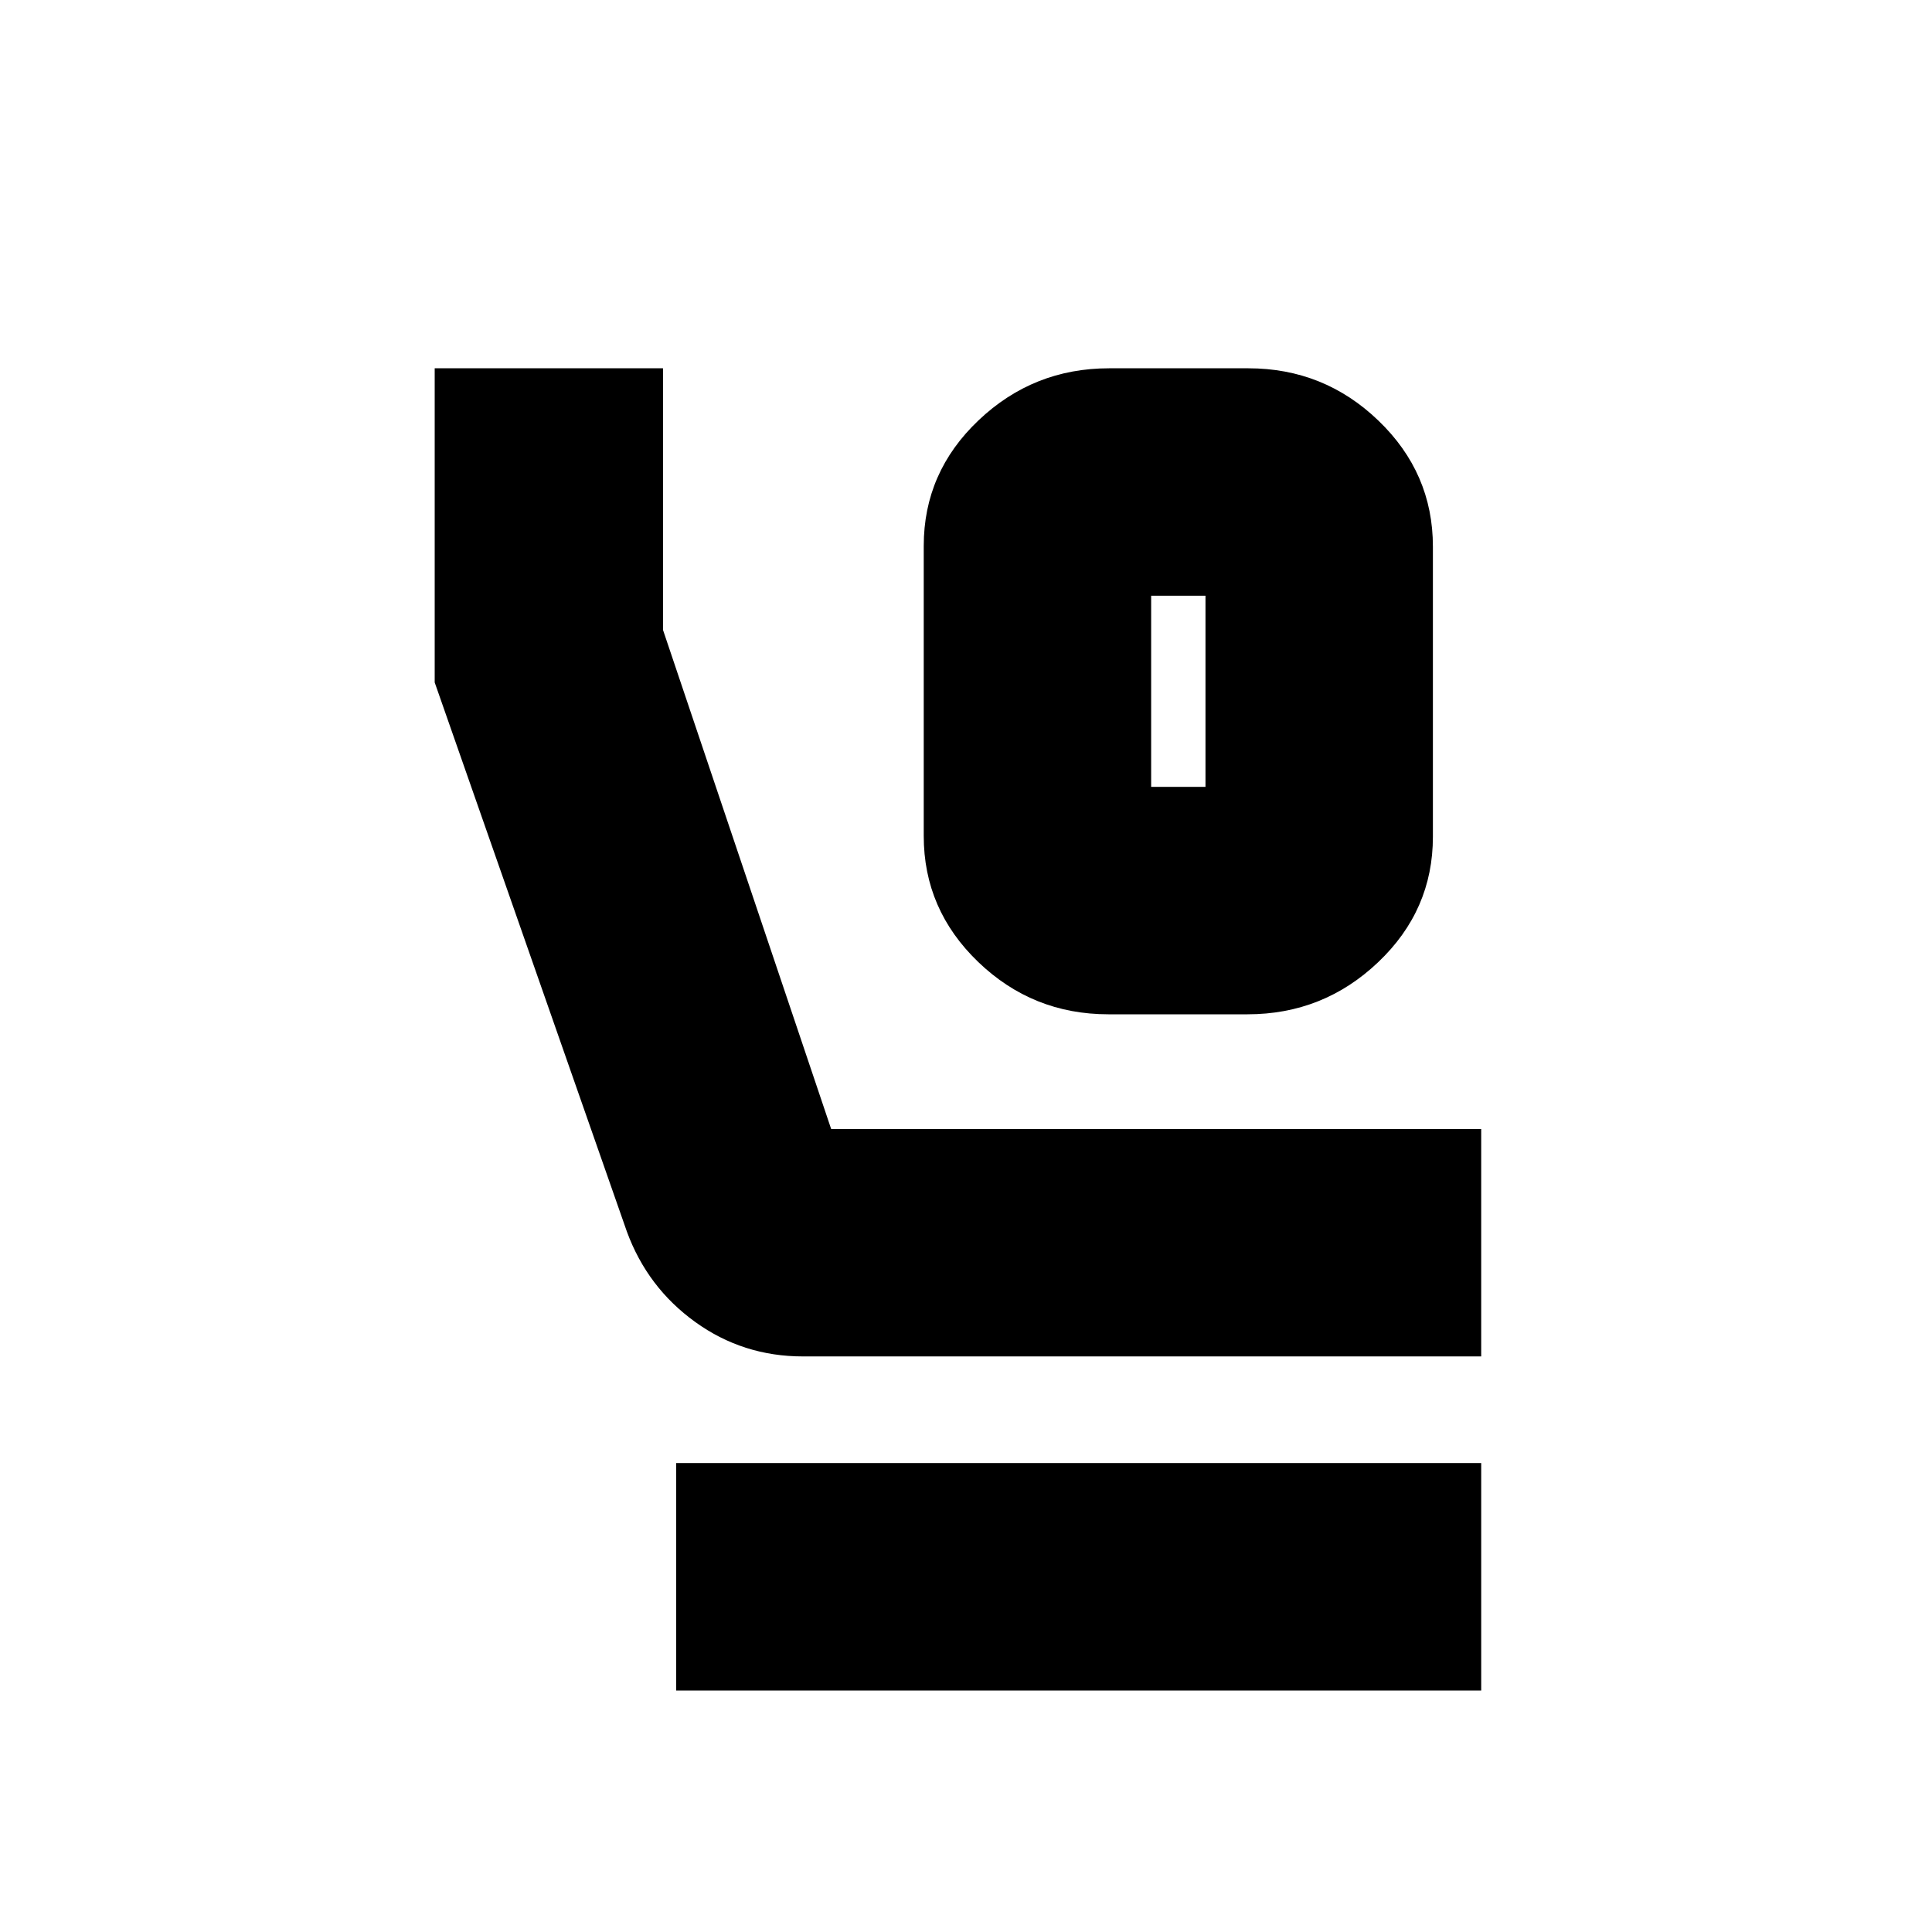 <svg xmlns="http://www.w3.org/2000/svg" height="20" viewBox="0 -960 960 960" width="20"><path d="M550.75-456q-37.65 0-64.7-26.02Q459-508.04 459-544.58v-144.19q0-36.54 27.24-62.38Q513.47-777 551.12-777h69.13q37.65 0 64.7 26.02Q712-724.96 712-688.42v144.19q0 36.54-27.24 62.38Q657.53-456 619.88-456h-69.13ZM572-569h27v-95h-27v95ZM398.97-286q-29.8 0-53.53-17.12Q321.7-320.24 311.5-348L216-620.9V-777h113.44v130L413-399h323v113H398.97ZM336-120v-113h400v113H336Zm236-544h27-27Z"/></svg>